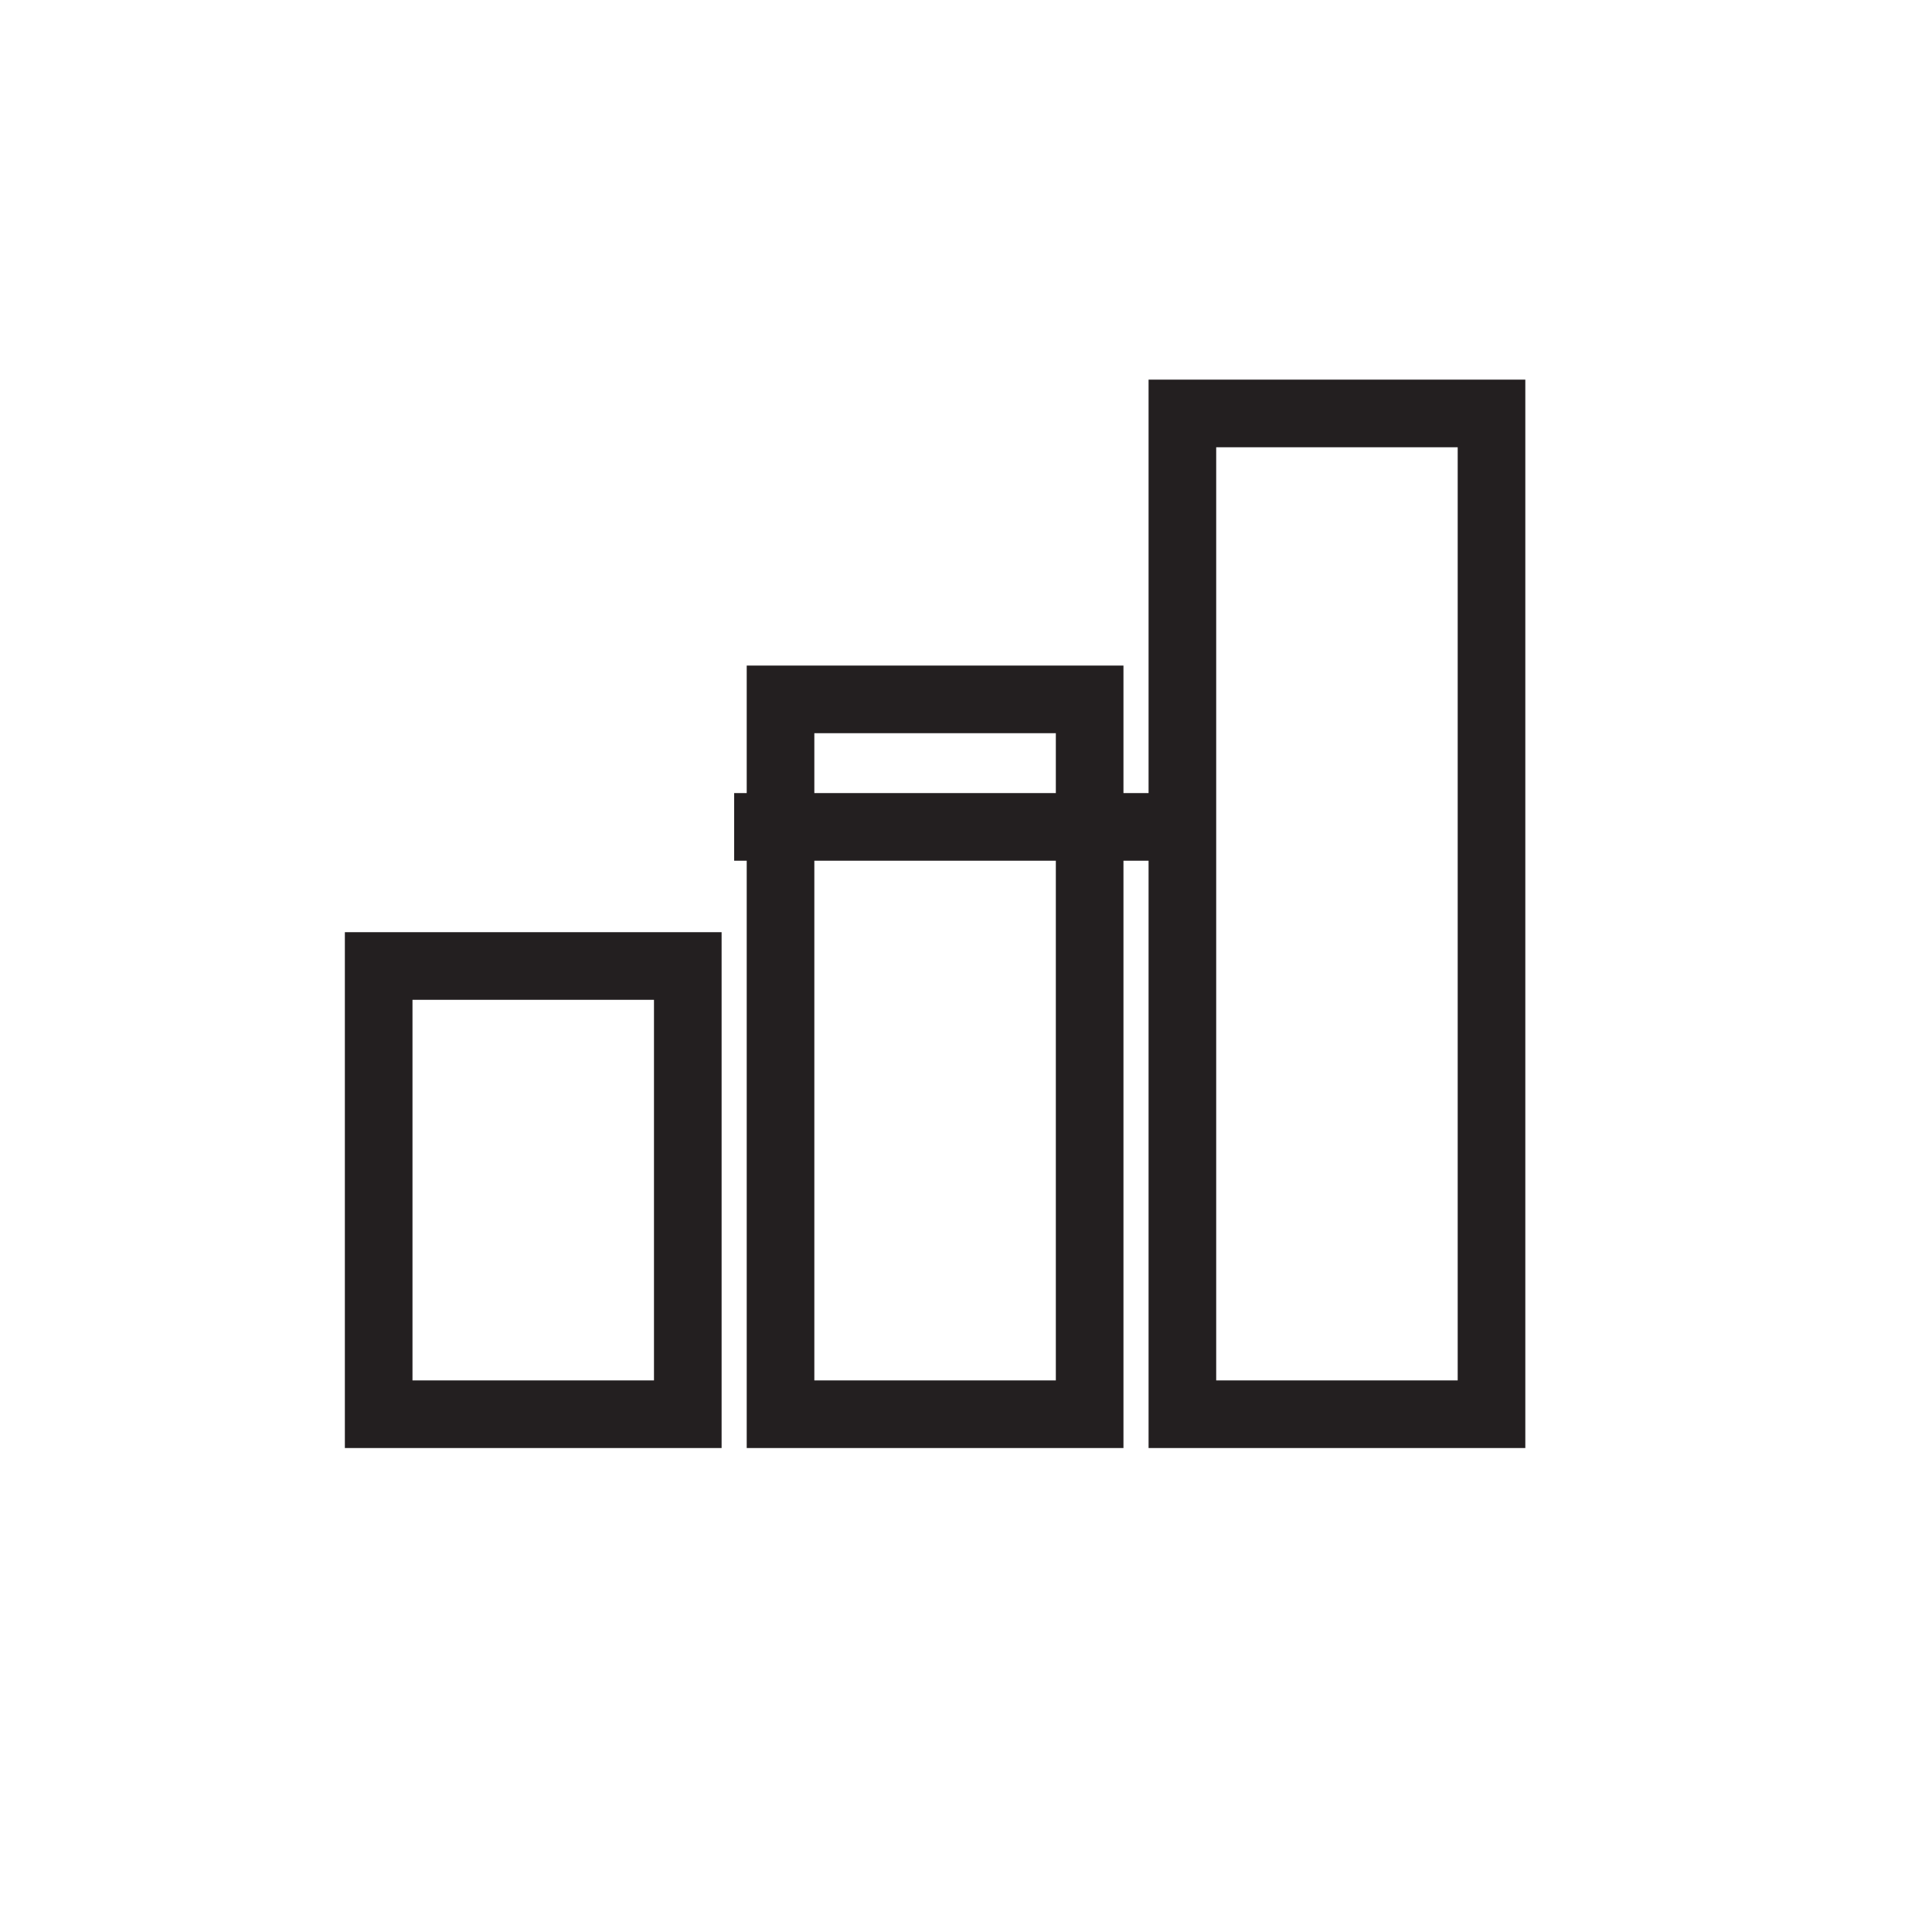 <?xml version="1.0" encoding="utf-8"?>
<!-- Generator: Adobe Illustrator 16.0.2, SVG Export Plug-In . SVG Version: 6.00 Build 0)  -->
<!DOCTYPE svg PUBLIC "-//W3C//DTD SVG 1.1//EN" "http://www.w3.org/Graphics/SVG/1.1/DTD/svg11.dtd">
<svg version="1.1" id="Layer_1" xmlns="http://www.w3.org/2000/svg" xmlns:xlink="http://www.w3.org/1999/xlink" x="0px" y="0px"
	 width="50px" height="50px" viewBox="0 0 50 50" enable-background="new 0 0 50 50" xml:space="preserve">
<polygon fill="none" stroke="#231F20" stroke-width="1.75" stroke-miterlimit="10" points="13.9,25 17.8,25 17.8,36.6 13.9,36.6 
	9.8,36.6 9.8,25 "/>
<polygon fill="none" stroke="#231F20" stroke-width="1.75" stroke-miterlimit="10" points="24.3,18.1 28.2,18.1 28.2,36.6 
	24.3,36.6 20.2,36.6 20.2,18.1 "/>
<polygon fill="none" stroke="#231F20" stroke-width="1.75" stroke-miterlimit="10" points="34.7,10.7 38.6,10.7 38.6,36.6 
	34.7,36.6 30.6,36.6 30.6,10.7 "/>
<polygon fill="none" stroke="#231F20" stroke-width="1.75" stroke-miterlimit="10" points="25,21.4 30.9,21.4 25,21.4 19,21.4 "/>
</svg>
